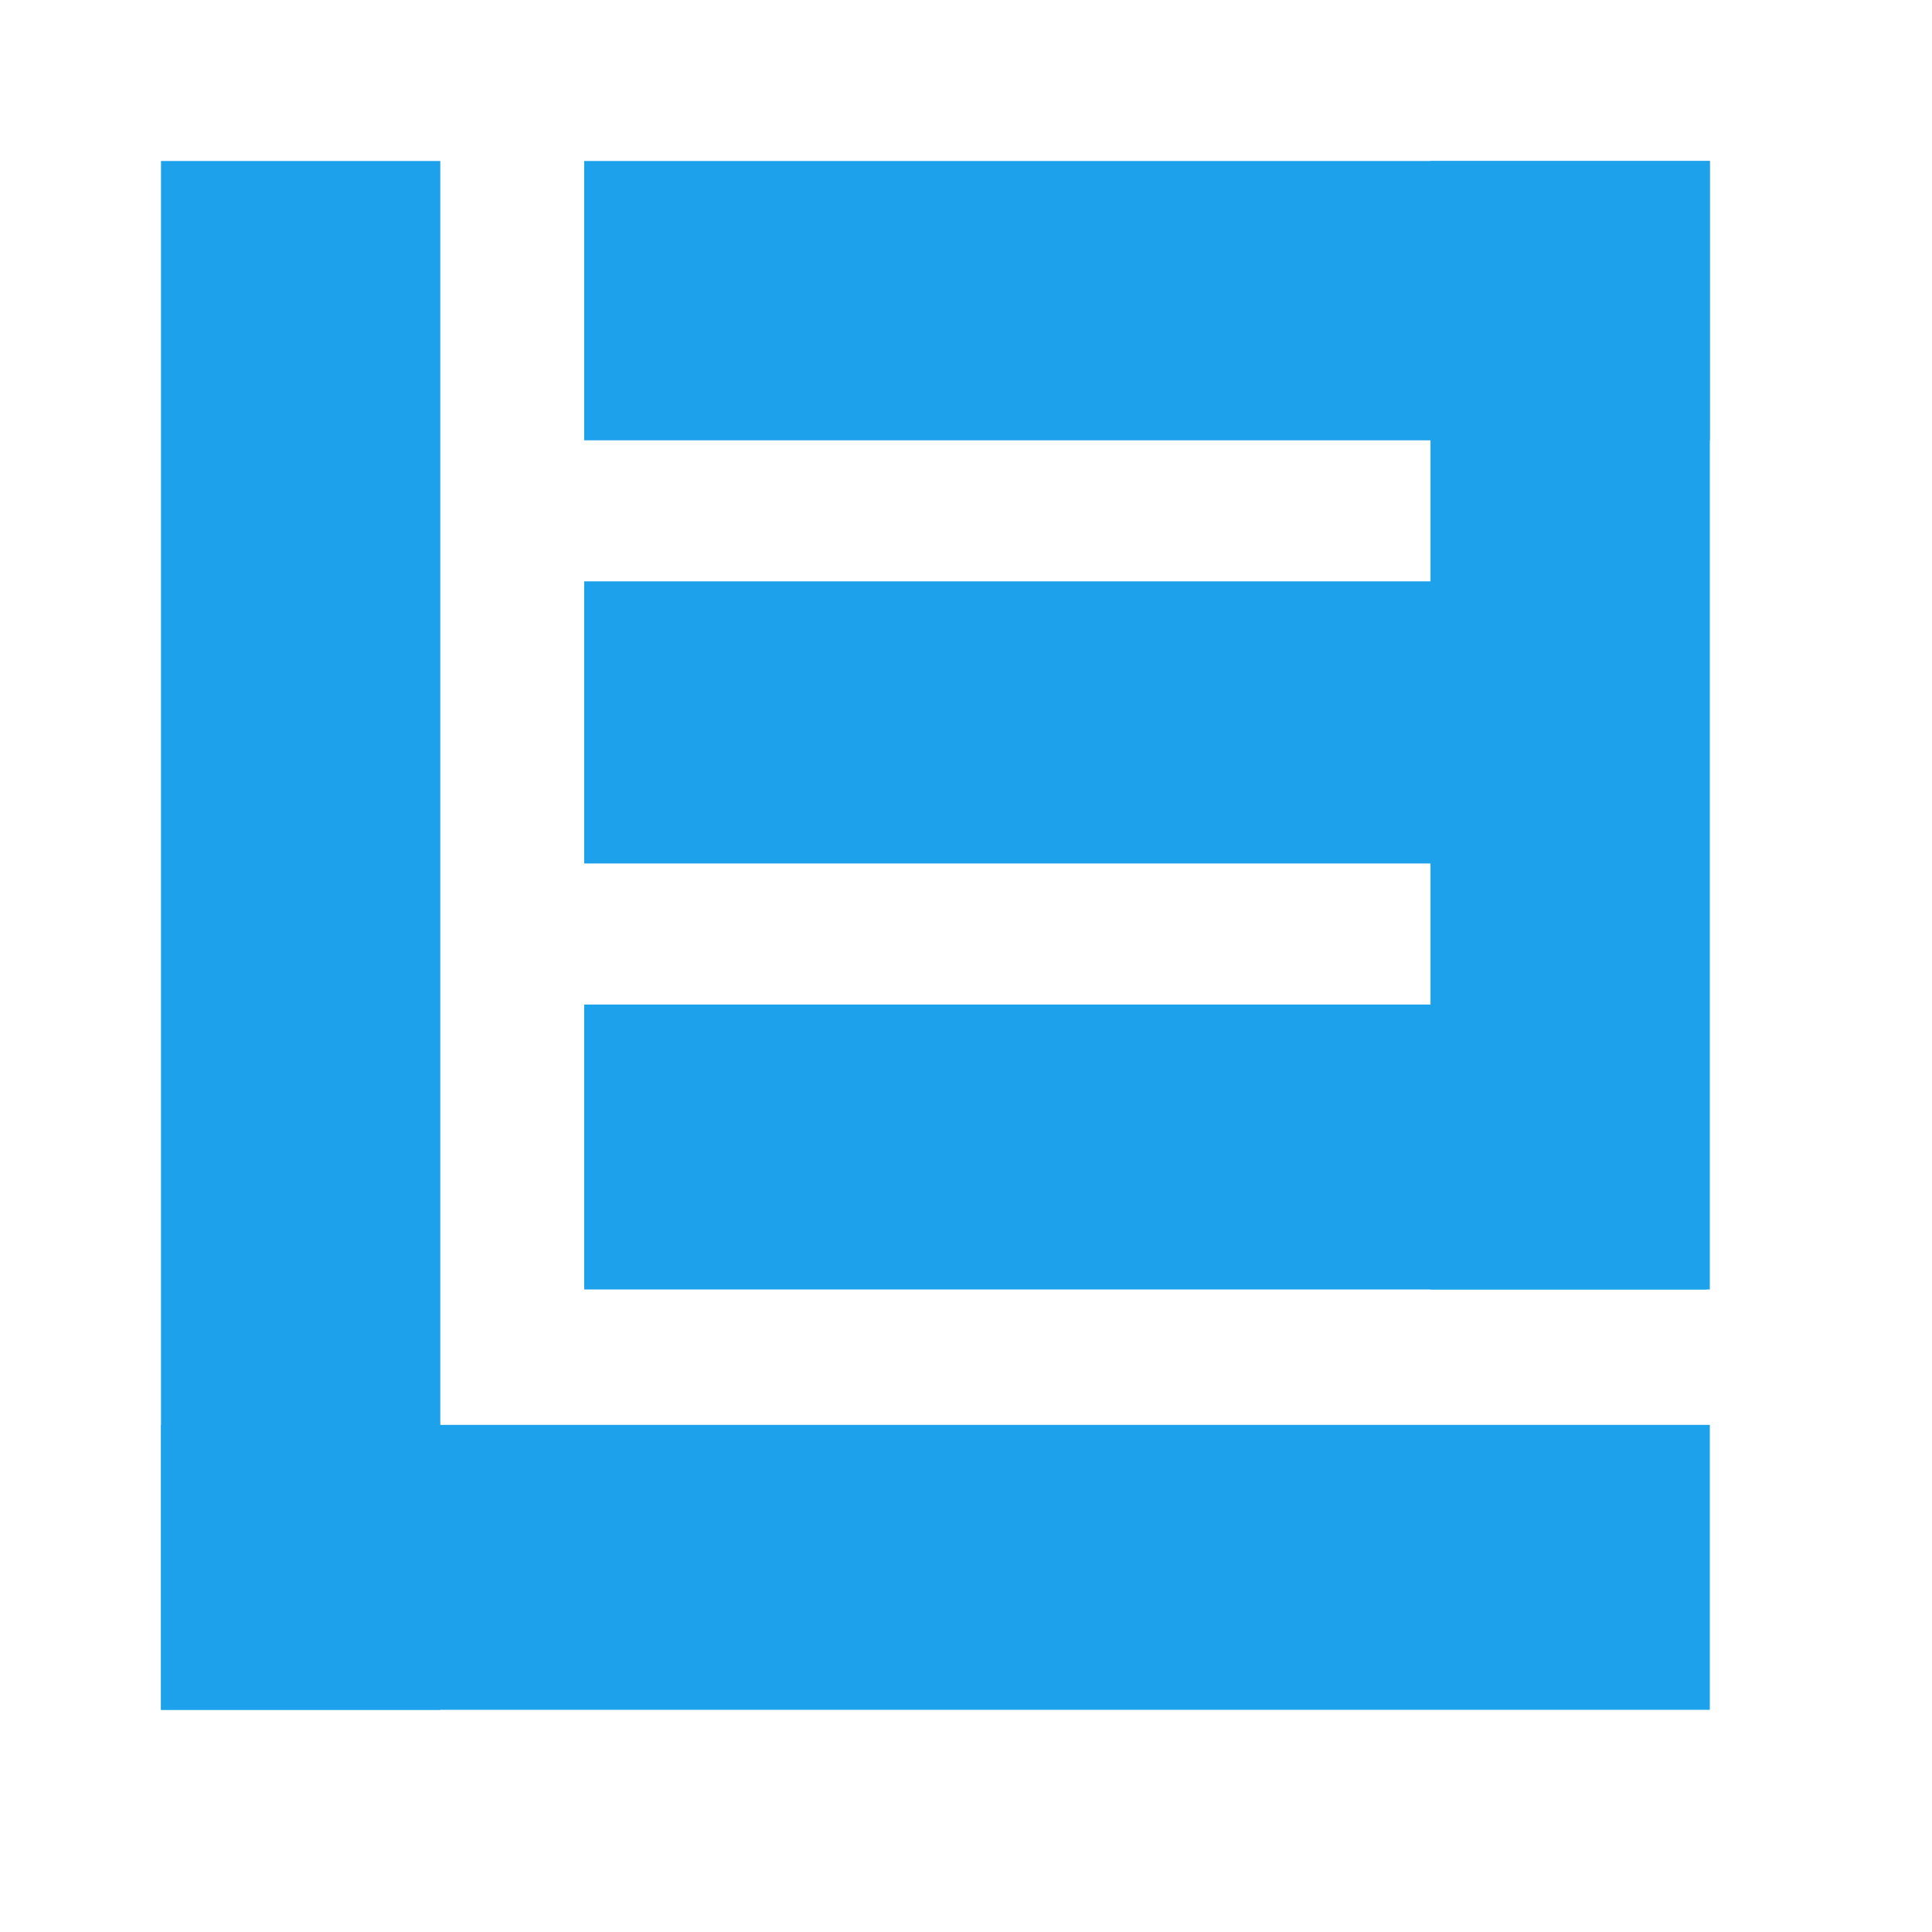 <svg id="Logo" xmlns="http://www.w3.org/2000/svg" viewBox="-100 -100 1200 1200"><defs><style>.cls-1{fill:none;}.cls-2{fill:#1da1eb;}</style></defs><title>logoLogo</title><path class="cls-1" d="M563,1019v0Z" transform="translate(-563 -57)"/><polygon class="cls-1" points="962 962 962 785.02 173.47 785.02 173.47 0 0 0 0 962 962 962"/><rect class="cls-2" width="173.48" height="962"/><rect class="cls-2" y="785.02" width="962" height="176.98"/><rect class="cls-2" x="262.84" width="699.16" height="173.48"/><rect class="cls-2" x="788.52" width="173.48" height="700.91"/><rect class="cls-2" x="262.84" y="261.09" width="697.16" height="175.23"/><rect class="cls-2" x="262.84" y="523.93" width="697.16" height="176.98"/></svg>
